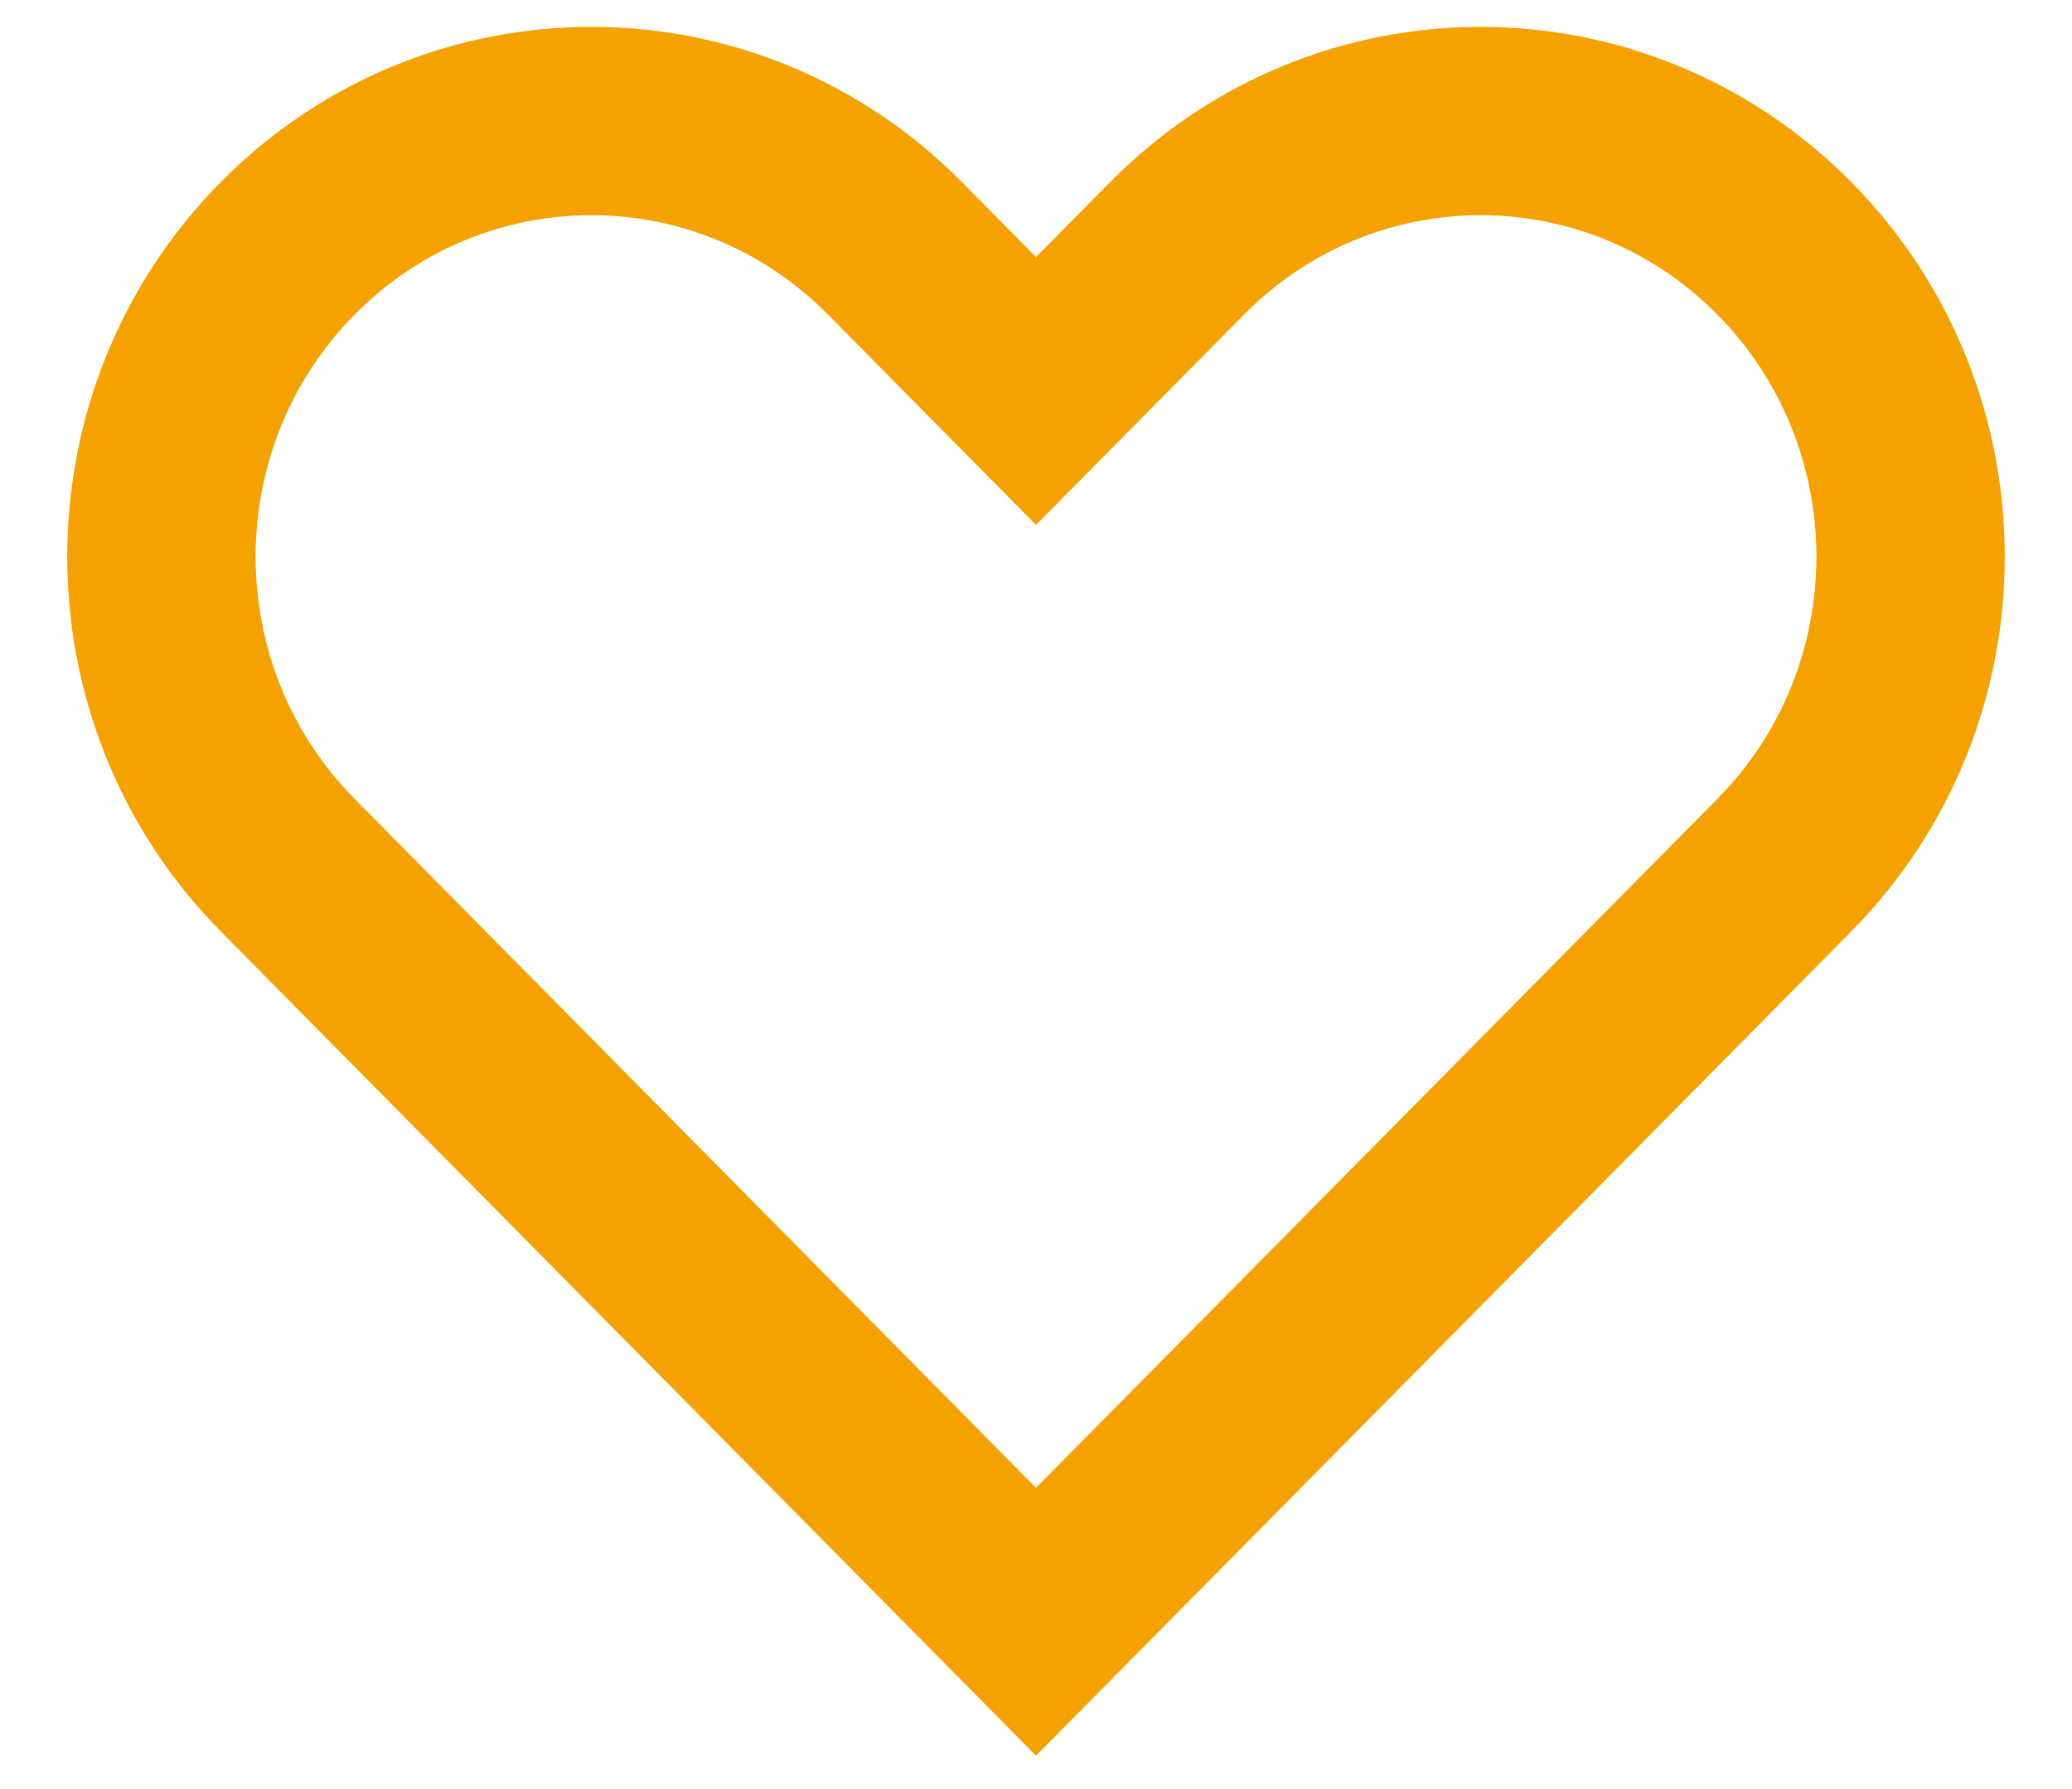 <svg width="22" height="19" viewBox="0 0 22 19" fill="none" xmlns="http://www.w3.org/2000/svg">
<path d="M4.537 10.687L4.537 10.687L3.842 9.984L3.055 9.188C1.267 7.38 1.267 4.445 3.055 2.637C4.837 0.835 7.721 0.835 9.502 2.637L10.289 3.433L11 4.152L11.711 3.433L12.498 2.637C14.279 0.835 17.163 0.835 18.945 2.637C20.733 4.445 20.733 7.38 18.945 9.188L18.158 9.984L17.465 10.685L17.465 10.685L11 17.223L4.537 10.687ZM10.999 17.286L10.998 17.286L10.999 17.286Z" stroke="#F5A200" stroke-width="2"/>
</svg>
